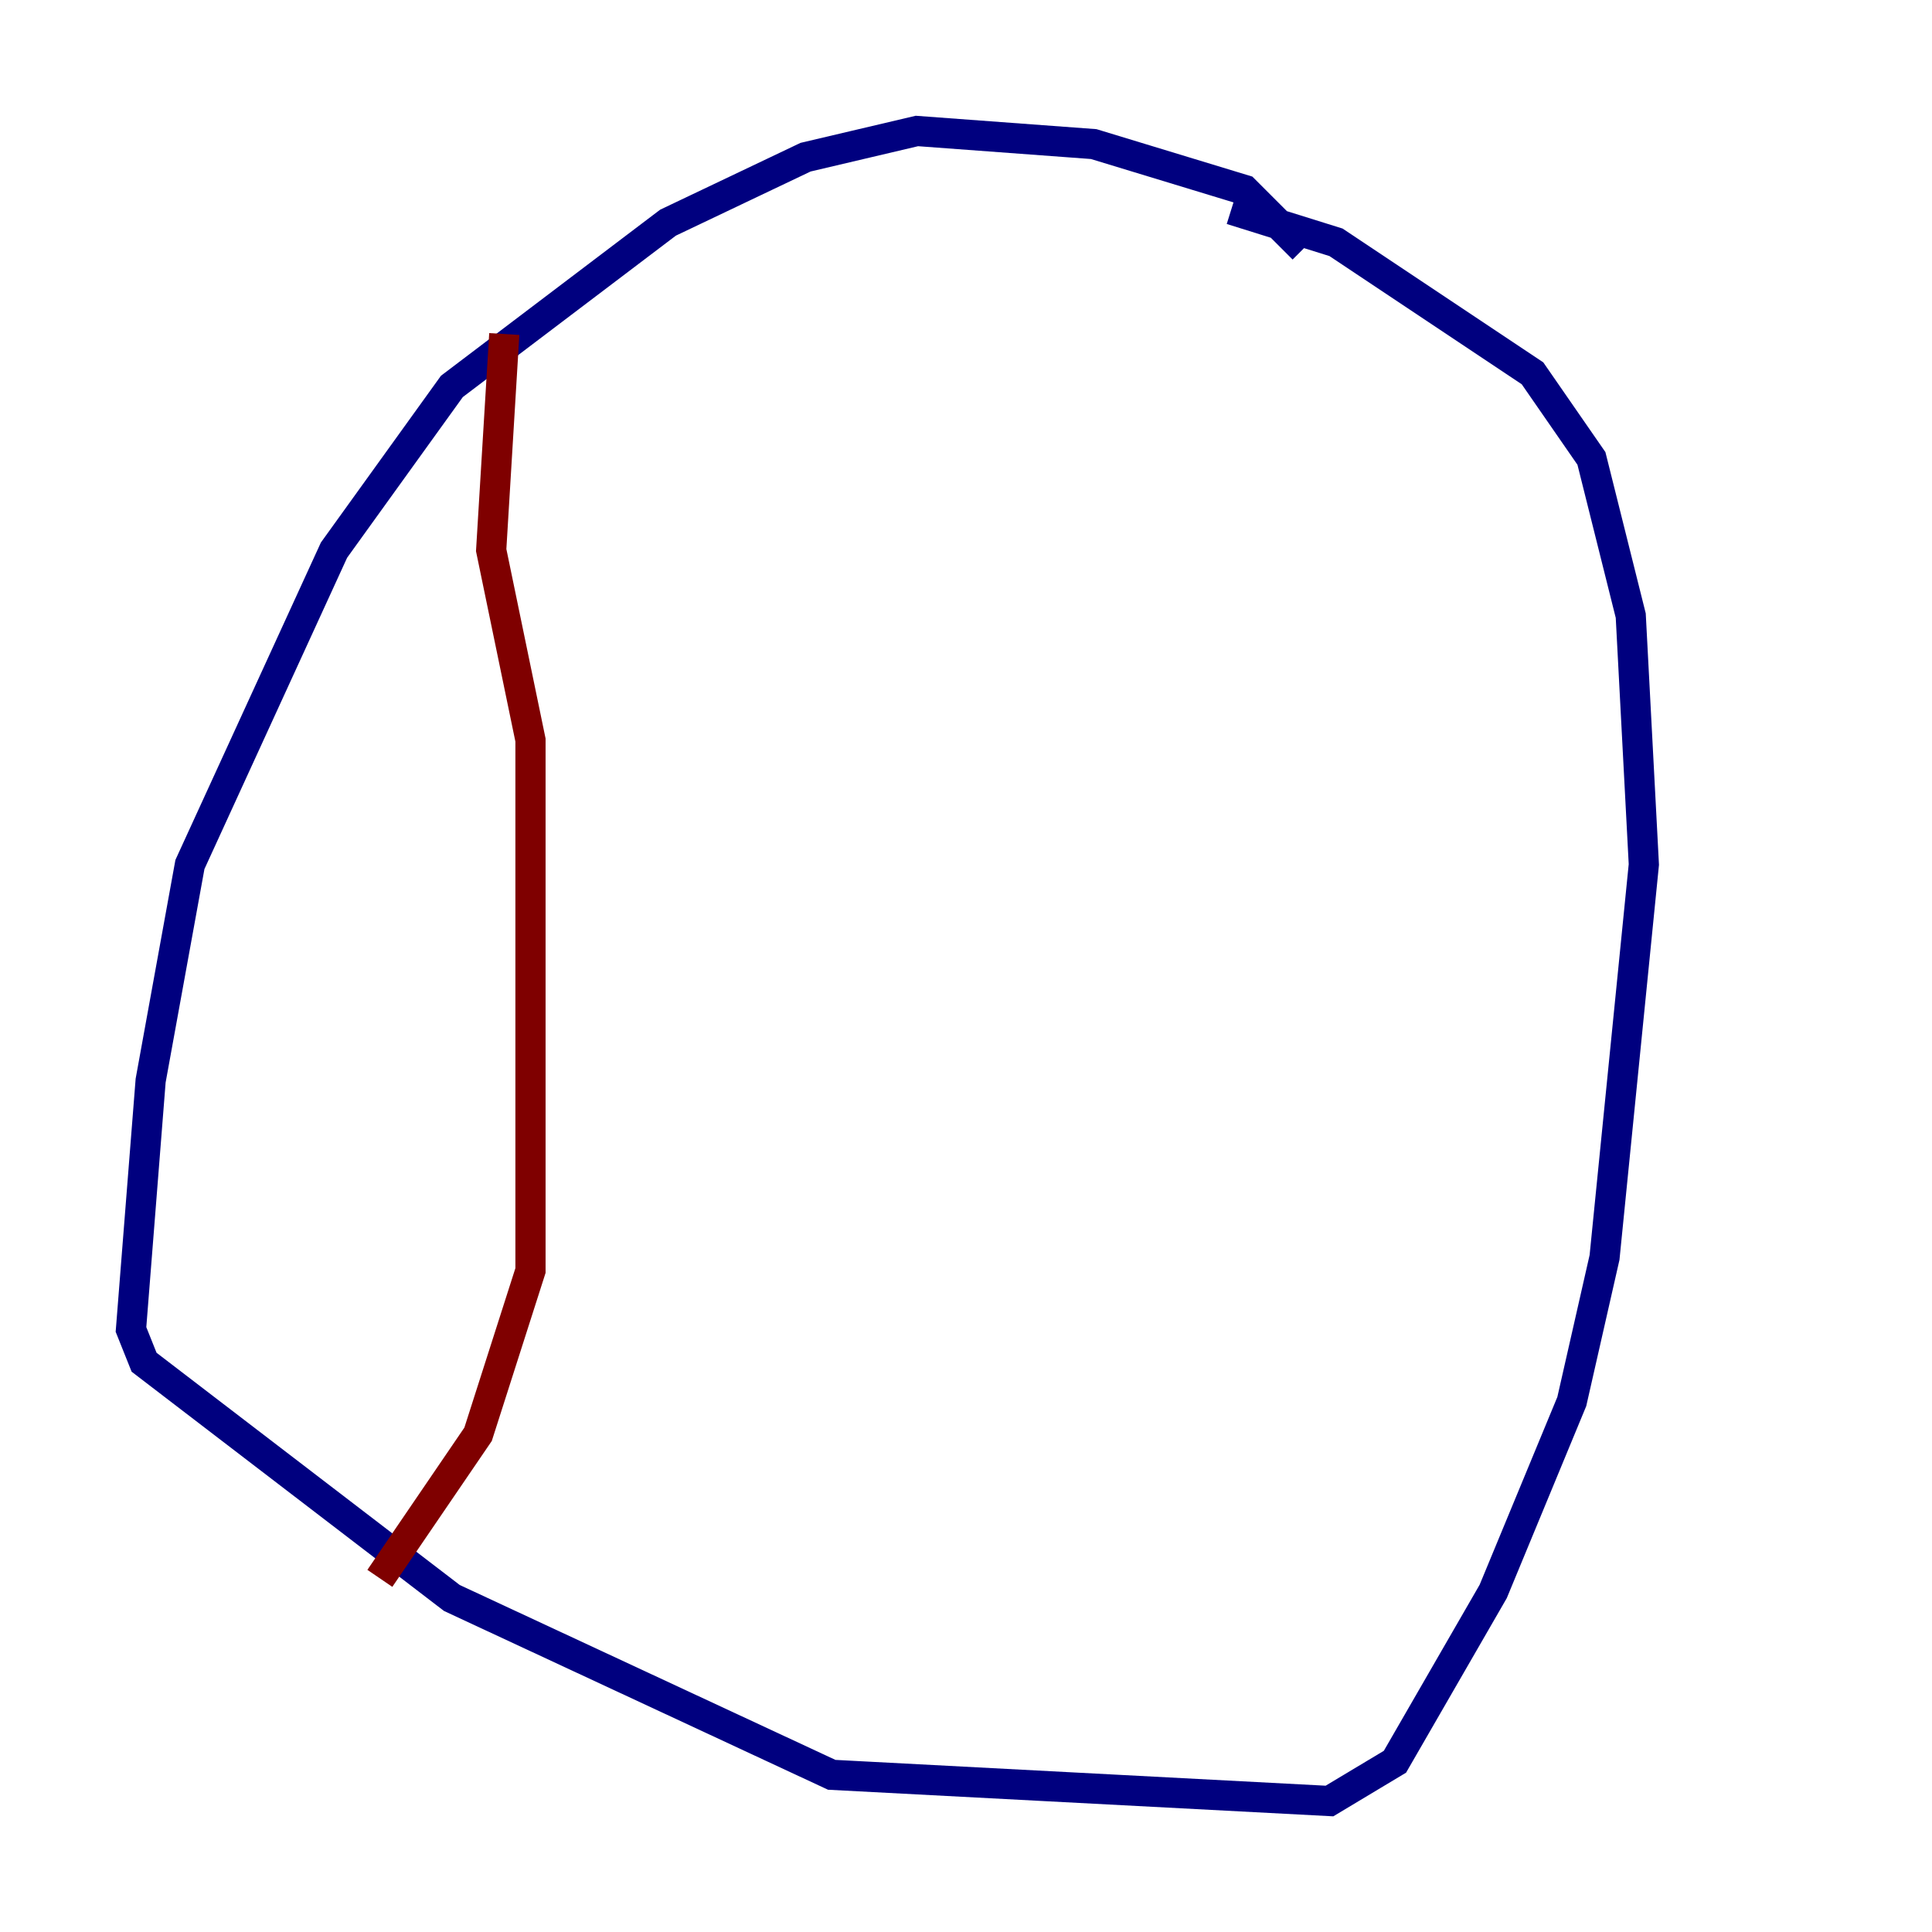 <?xml version="1.0" encoding="utf-8" ?>
<svg baseProfile="tiny" height="128" version="1.2" viewBox="0,0,128,128" width="128" xmlns="http://www.w3.org/2000/svg" xmlns:ev="http://www.w3.org/2001/xml-events" xmlns:xlink="http://www.w3.org/1999/xlink"><defs /><polyline fill="none" points="86.346,16.488 82.441,12.583 72.461,9.546 60.746,8.678 53.37,10.414 44.258,14.752 29.939,25.6 22.129,36.447 12.583,57.275 9.98,71.593 8.678,88.081 9.546,90.251 29.939,105.871 55.105,117.586 88.081,119.322 92.42,116.719 98.929,105.437 104.136,92.854 106.305,83.308 108.909,57.275 108.041,40.786 105.437,30.373 101.532,24.732 88.515,16.054 81.573,13.885" stroke="#00007f" stroke-width="2" /><polyline fill="none" points="33.41,22.129 32.542,36.447 35.146,49.031 35.146,84.176 31.675,95.024 25.166,104.57" stroke="#7f0000" stroke-width="2" /></svg>